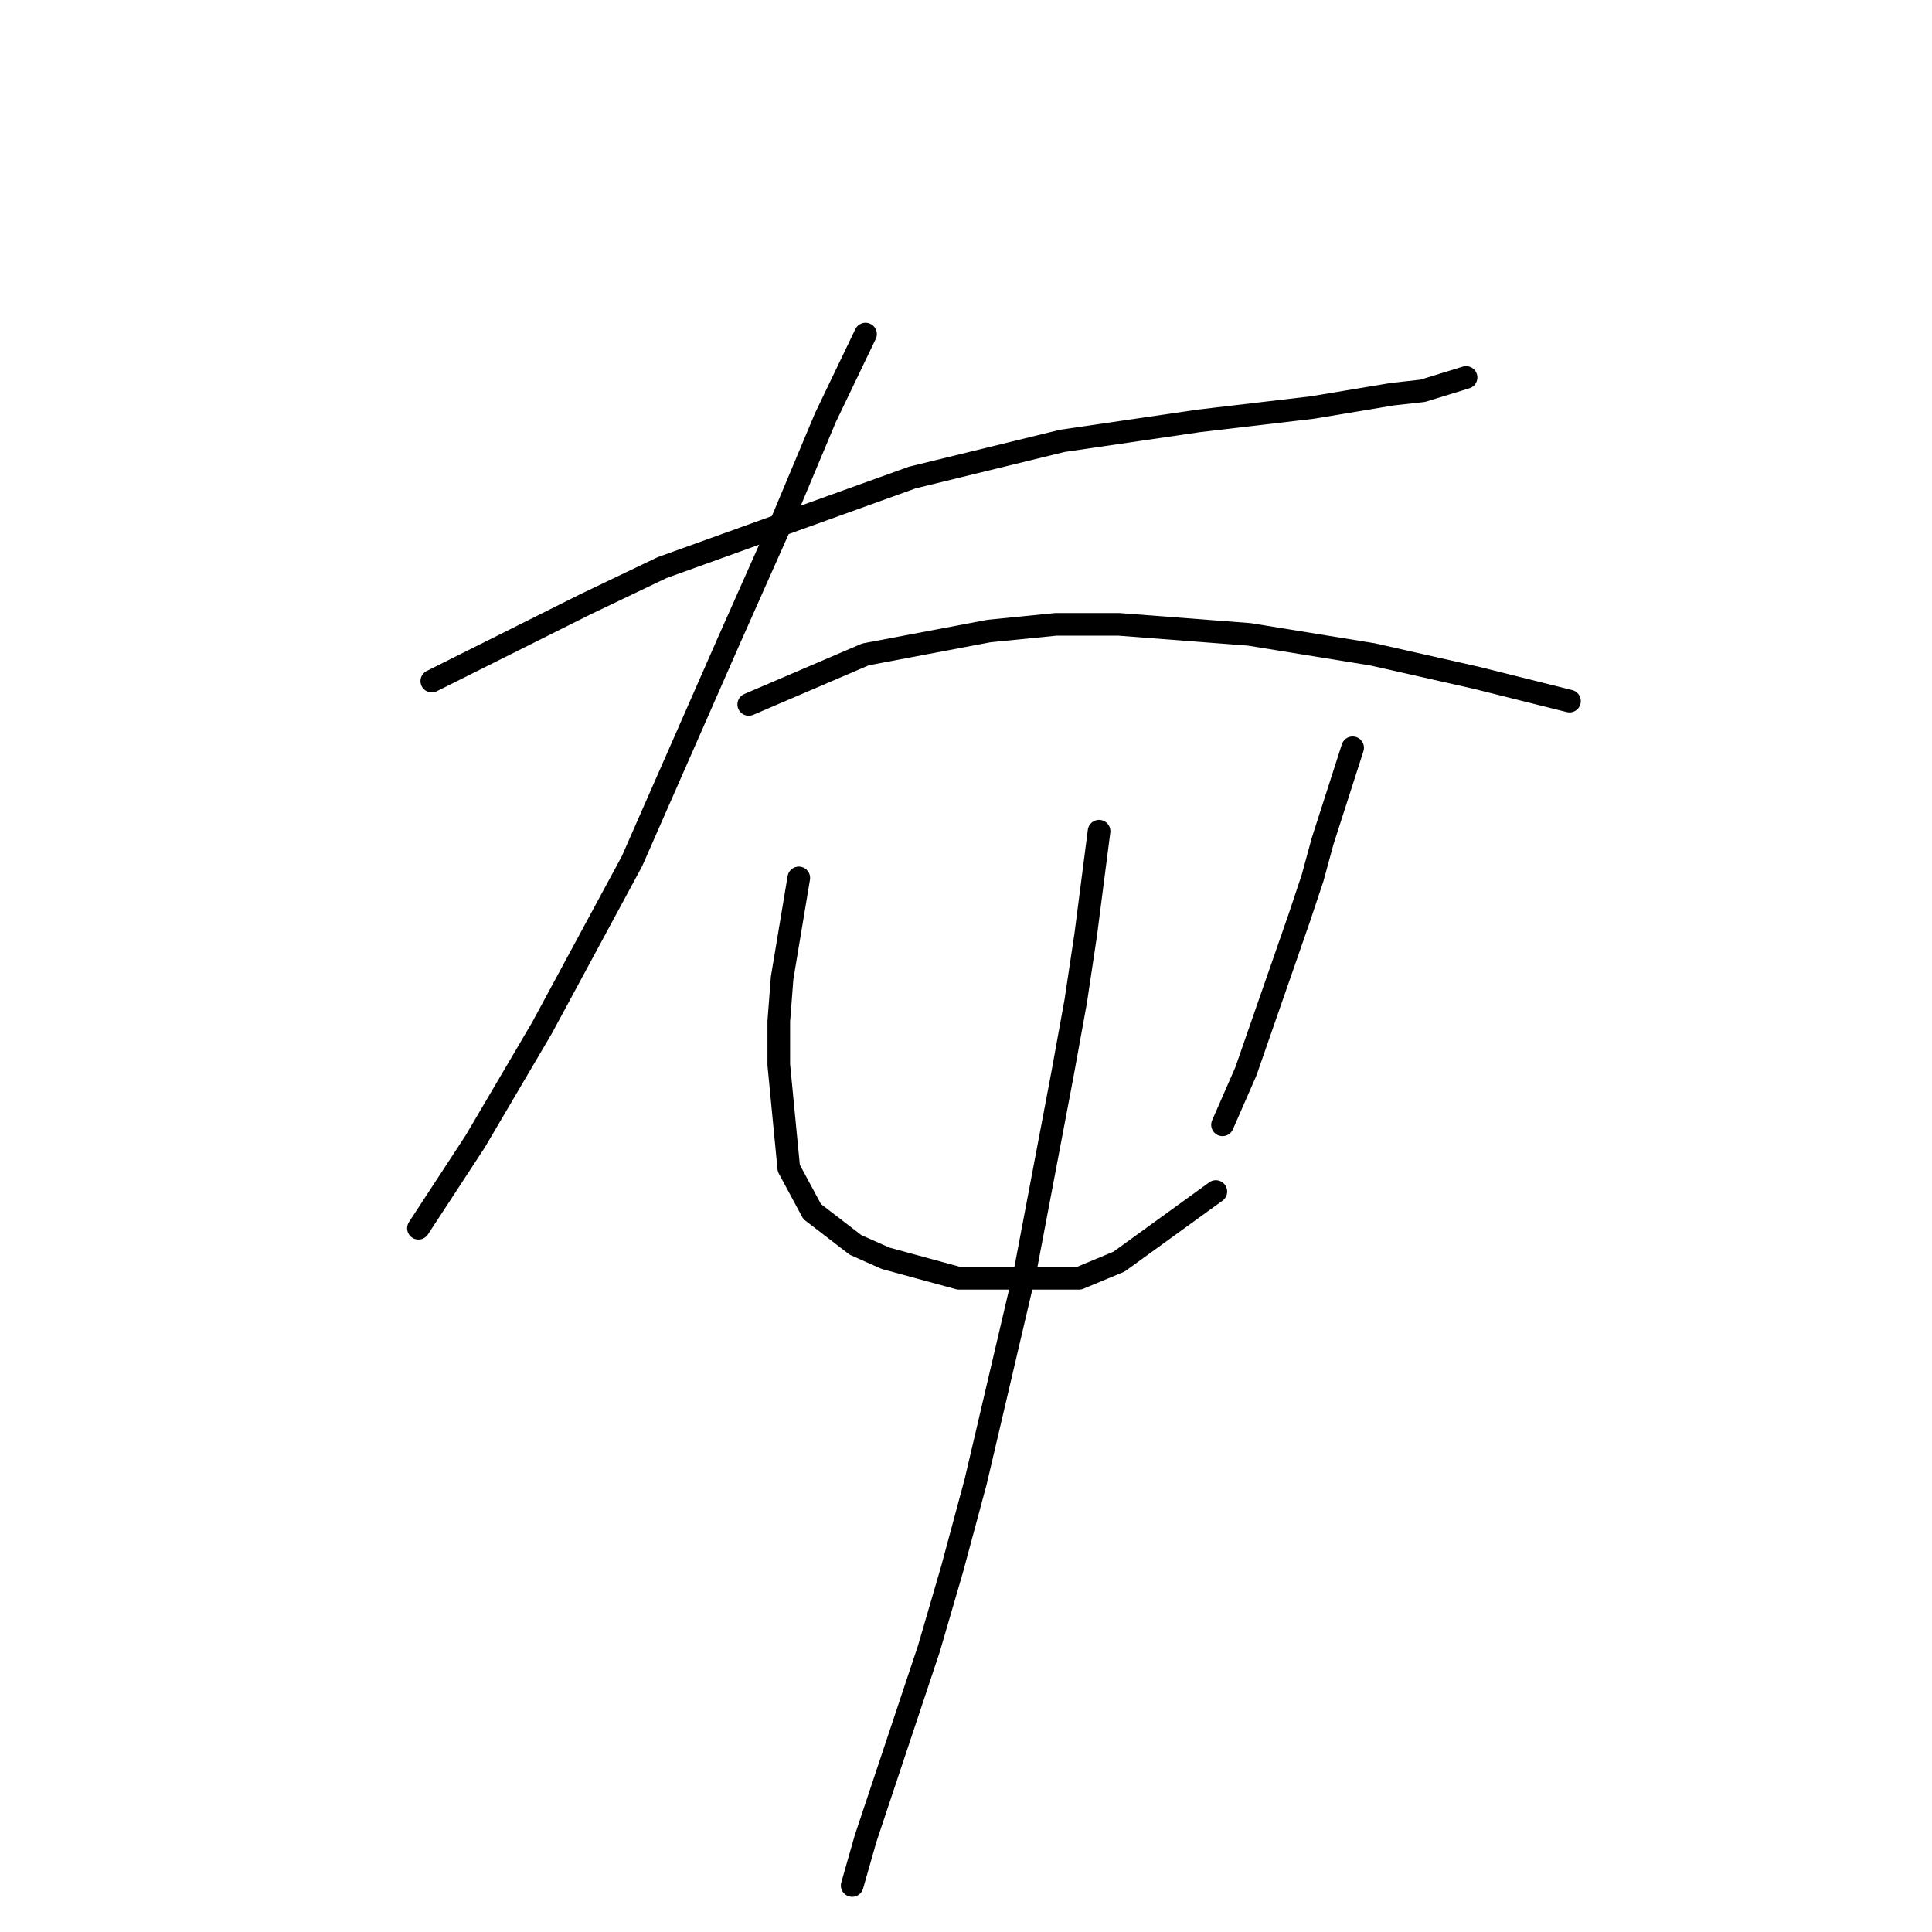 <?xml version="1.0" standalone="no"?>
    <svg width="256" height="256" xmlns="http://www.w3.org/2000/svg" version="1.1">
    <polyline stroke="black" stroke-width="3" stroke-linecap="round" fill="transparent" stroke-linejoin="round" points="57.215 90.246 77.551 80.078 87.719 75.215 120.875 63.278 140.769 58.415 158.895 55.763 173.926 53.995 184.536 52.226 188.514 51.784 194.261 50.016 194.261 50.016 " />
        <polyline stroke="black" stroke-width="3" stroke-linecap="round" fill="transparent" stroke-linejoin="round" points="114.686 44.269 109.381 55.321 103.634 69.026 96.56 84.941 83.74 114.118 71.804 136.223 62.962 151.254 55.446 162.748 55.446 162.748 " />
        <polyline stroke="black" stroke-width="3" stroke-linecap="round" fill="transparent" stroke-linejoin="round" points="99.213 93.34 114.686 86.709 131.043 83.614 139.885 82.73 148.285 82.73 165.526 84.056 181.883 86.709 195.588 89.804 207.966 92.898 207.966 92.898 " />
        <polyline stroke="black" stroke-width="3" stroke-linecap="round" fill="transparent" stroke-linejoin="round" points="105.844 116.329 103.634 129.591 103.192 135.338 103.192 141.086 104.518 154.79 107.613 160.537 113.36 164.958 117.338 166.727 127.064 169.379 142.979 169.379 148.285 167.169 161.105 157.885 161.105 157.885 " />
        <polyline stroke="black" stroke-width="3" stroke-linecap="round" fill="transparent" stroke-linejoin="round" points="179.231 99.087 175.252 111.466 173.926 116.329 172.157 121.634 165.084 141.97 161.989 149.043 161.989 149.043 " />
        <polyline stroke="black" stroke-width="3" stroke-linecap="round" fill="transparent" stroke-linejoin="round" points="145.632 110.14 143.864 123.844 142.537 132.686 140.769 142.412 135.906 168.053 129.275 196.346 126.18 207.841 123.086 218.451 114.686 243.65 112.918 249.839 112.918 249.839 " />
        </svg>